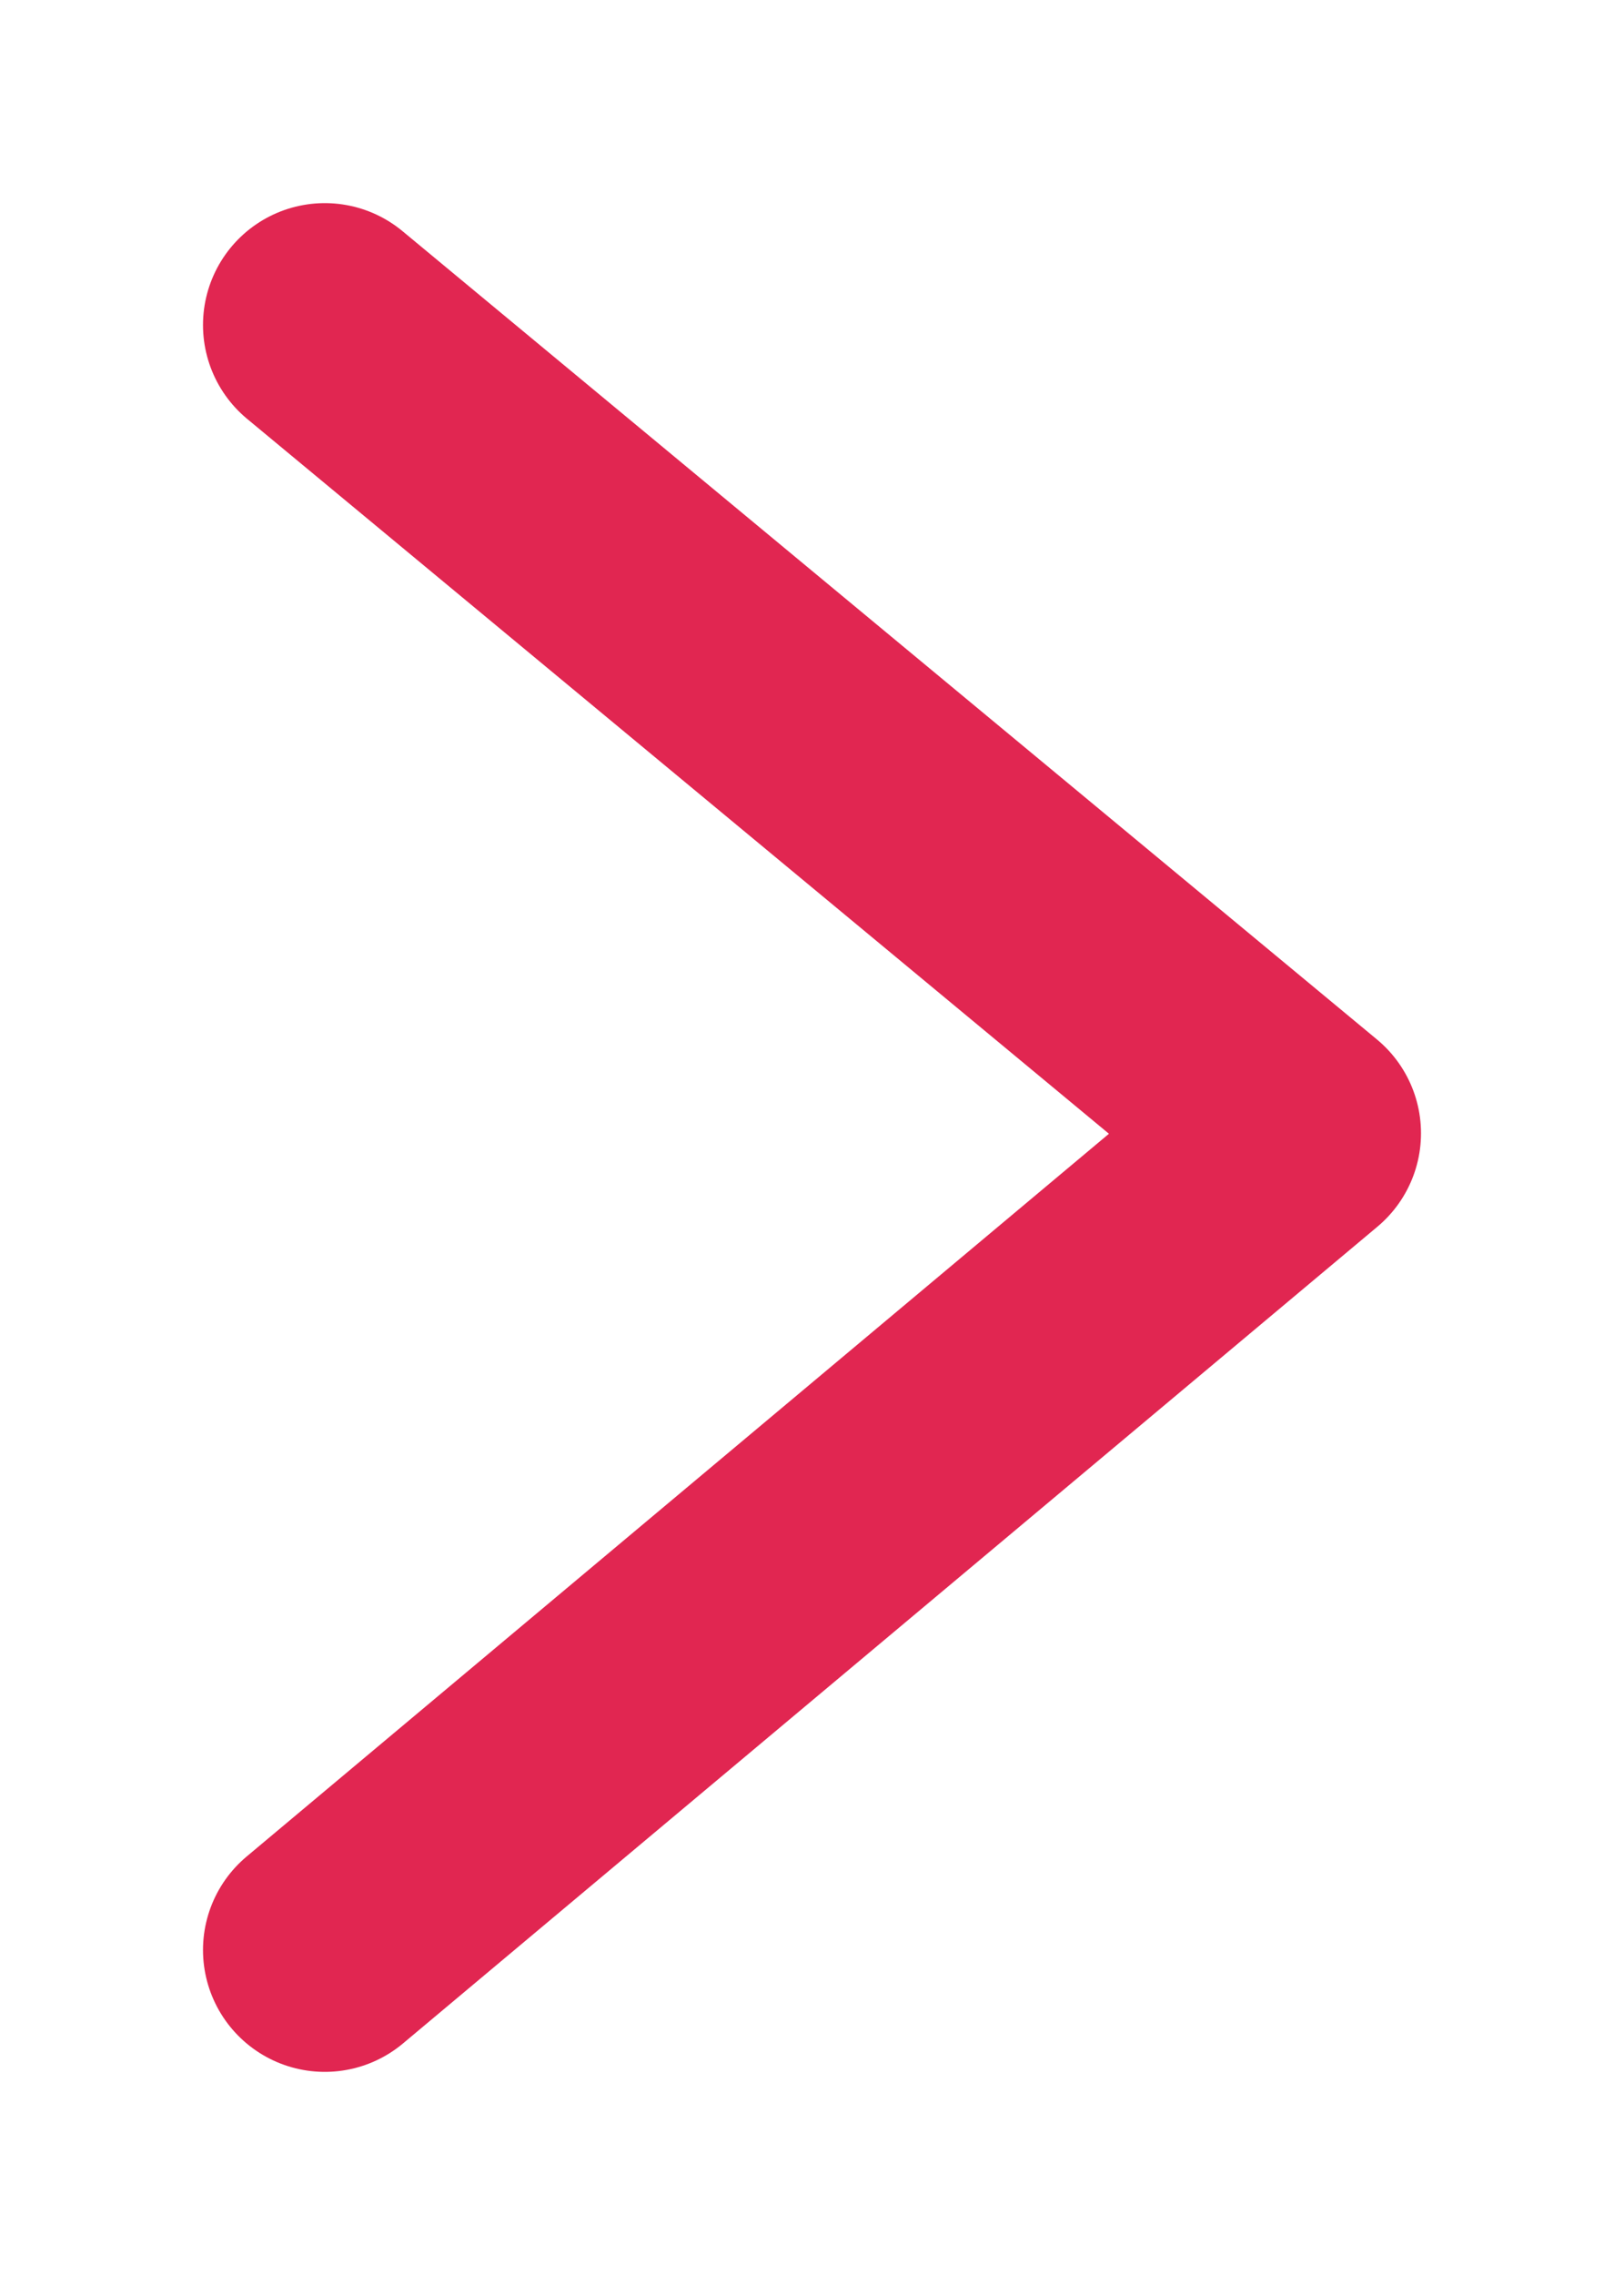 <svg width="5" height="7" viewBox="0 0 5 7" fill="none" xmlns="http://www.w3.org/2000/svg">
    <path d="M1 1L4 3.487L1 6" stroke="#E12651" stroke-width="0.75" stroke-miterlimit="10" stroke-linecap="round" stroke-linejoin="round"/>
</svg>
